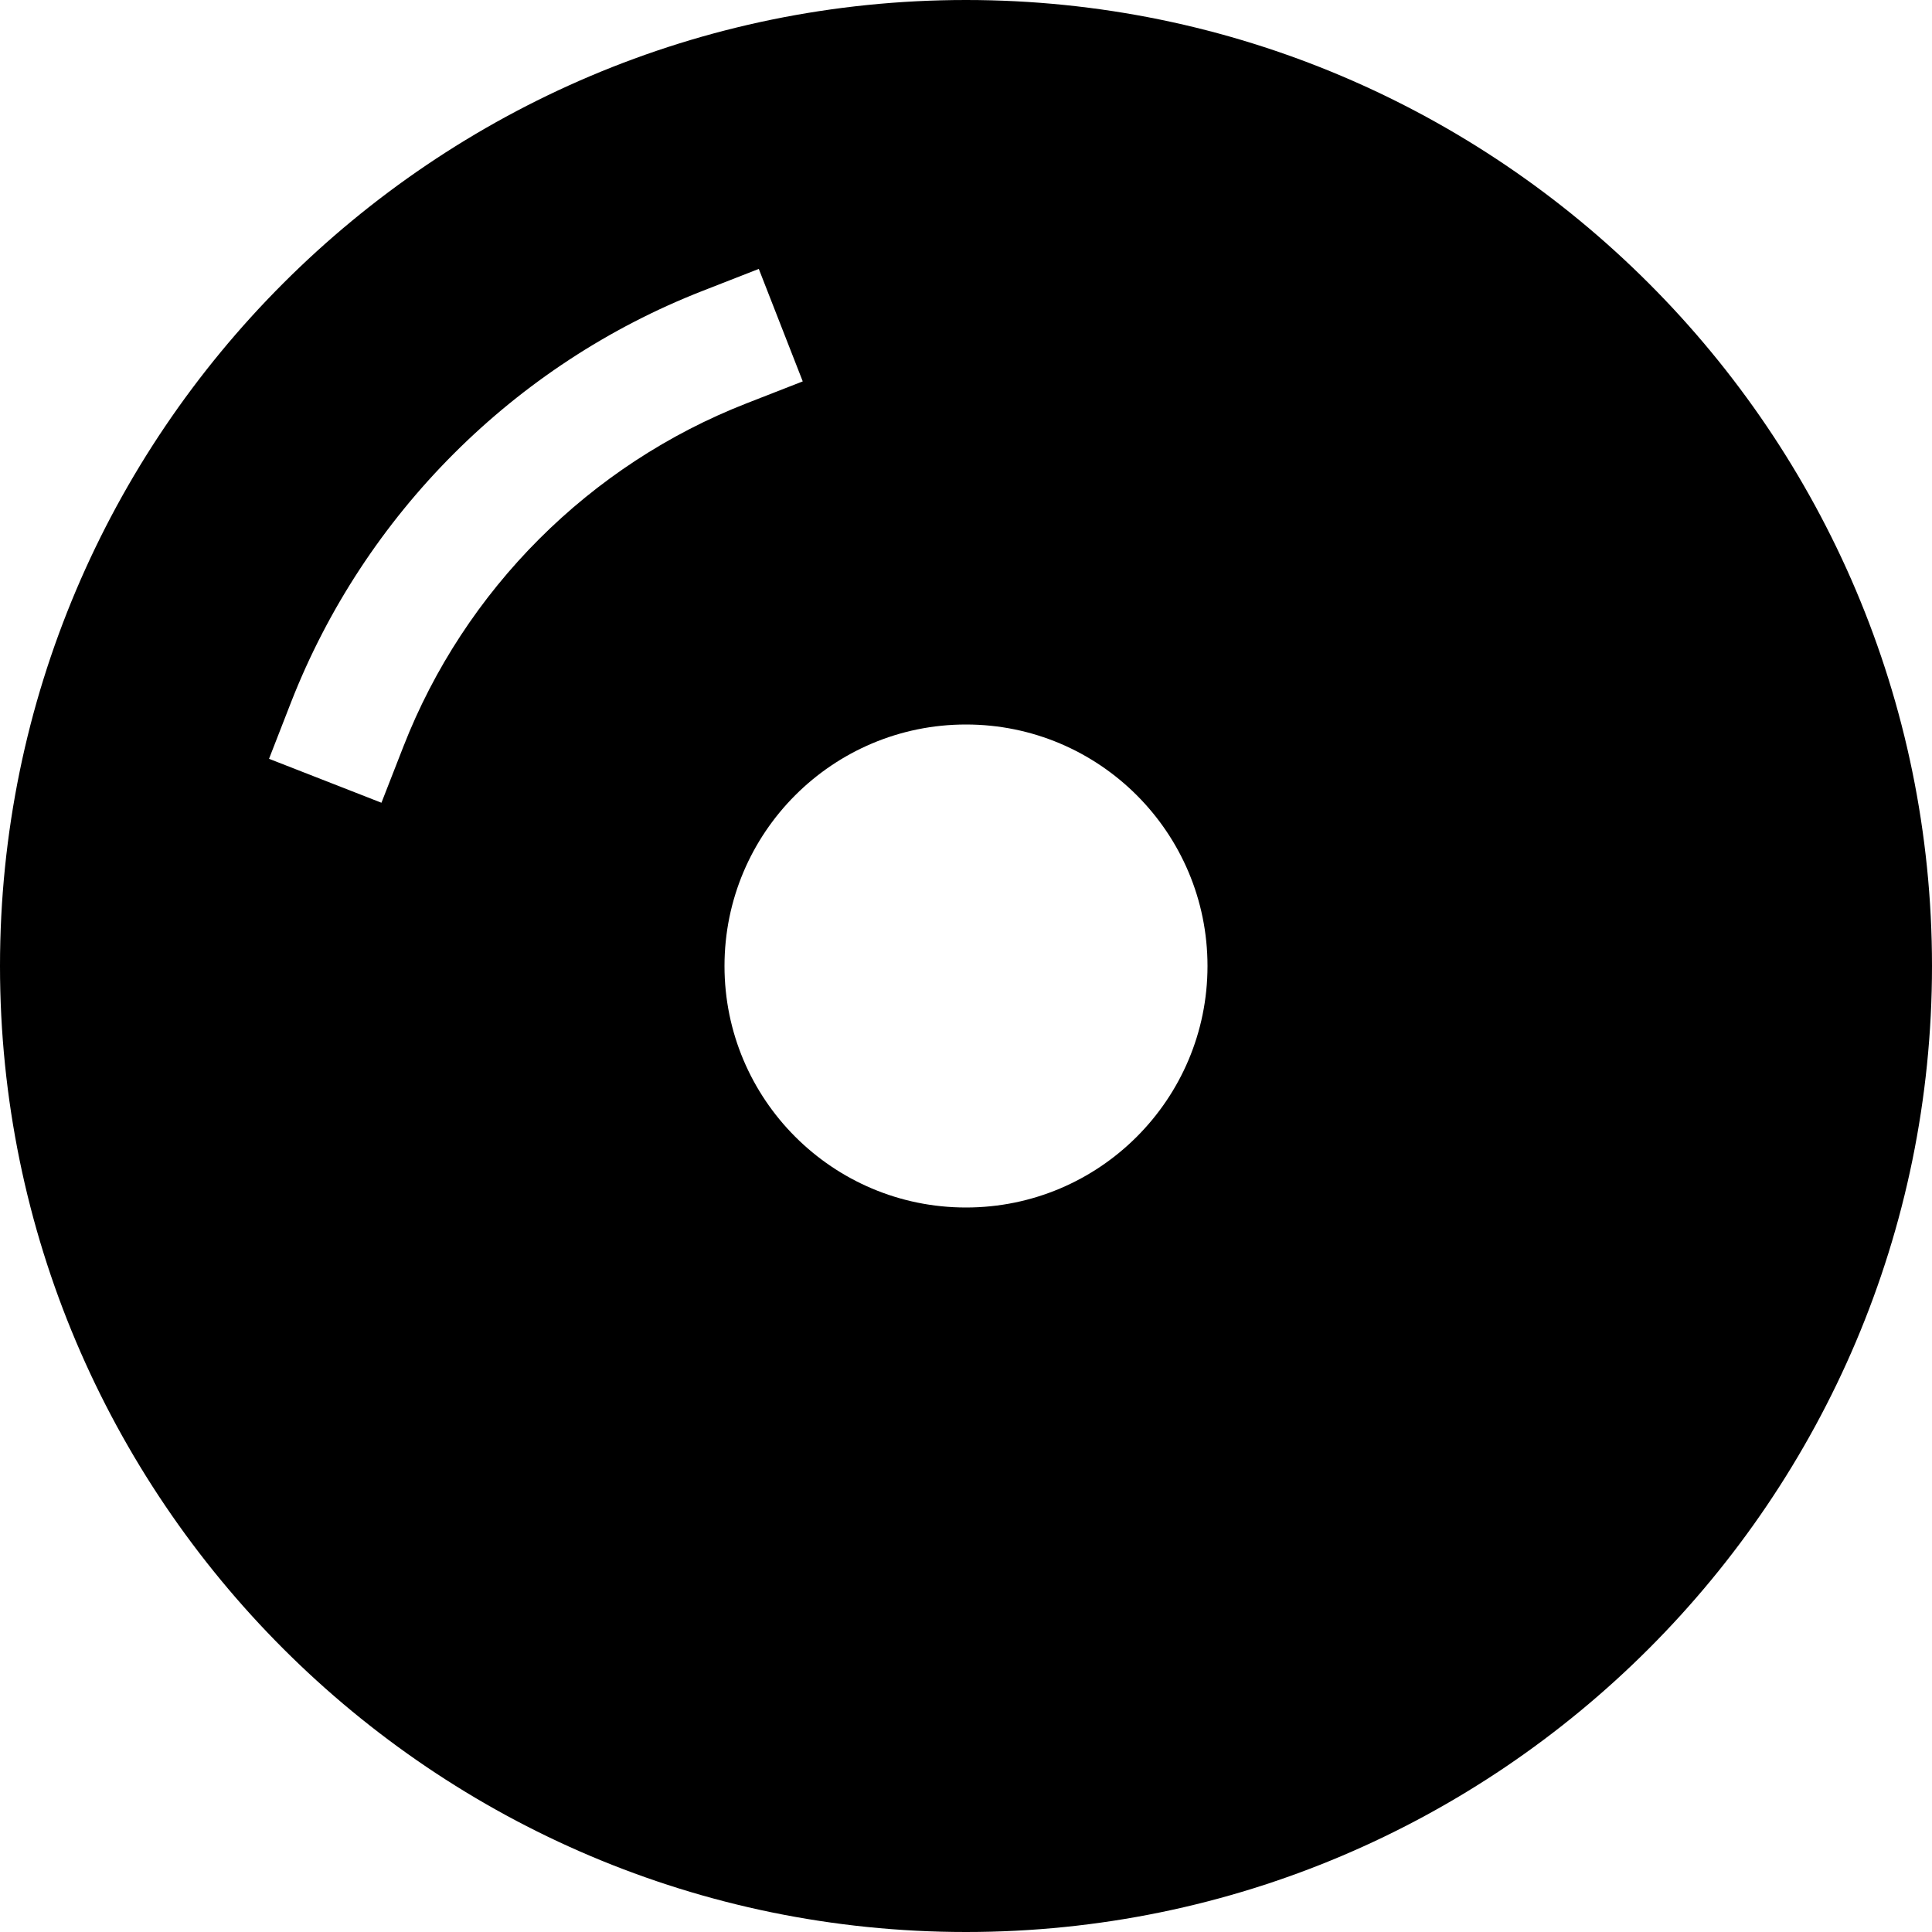 <?xml version="1.0" encoding="utf-8"?>
<!-- Generator: Adobe Illustrator 20.1.0, SVG Export Plug-In . SVG Version: 6.00 Build 0)  -->
<!DOCTYPE svg PUBLIC "-//W3C//DTD SVG 1.1//EN" "http://www.w3.org/Graphics/SVG/1.1/DTD/svg11.dtd">
<svg version="1.1" id="Layer_1" xmlns="http://www.w3.org/2000/svg" xmlns:xlink="http://www.w3.org/1999/xlink" x="0px" y="0px"
	 width="32px" height="32px" viewBox="0 0 32 32" enable-background="new 0 0 32 32" xml:space="preserve">
<path d="M16,0C7.178,0,0,7.178,0,16s7.178,16,16,16s16-7.178,16-16S24.822,0,16,0z M6.682,12.364l-0.364,0.932l-1.862-0.728
	l0.363-0.932c1.217-3.116,3.702-5.601,6.818-6.818l0.931-0.364l0.728,1.863l-0.932,0.364C9.767,7.695,7.696,9.767,6.682,12.364z
	 M16,20c-2.209,0-4-1.791-4-4c0-2.209,1.791-4,4-4s4,1.791,4,4C20,18.209,18.209,20,16,20z"/>
</svg>
